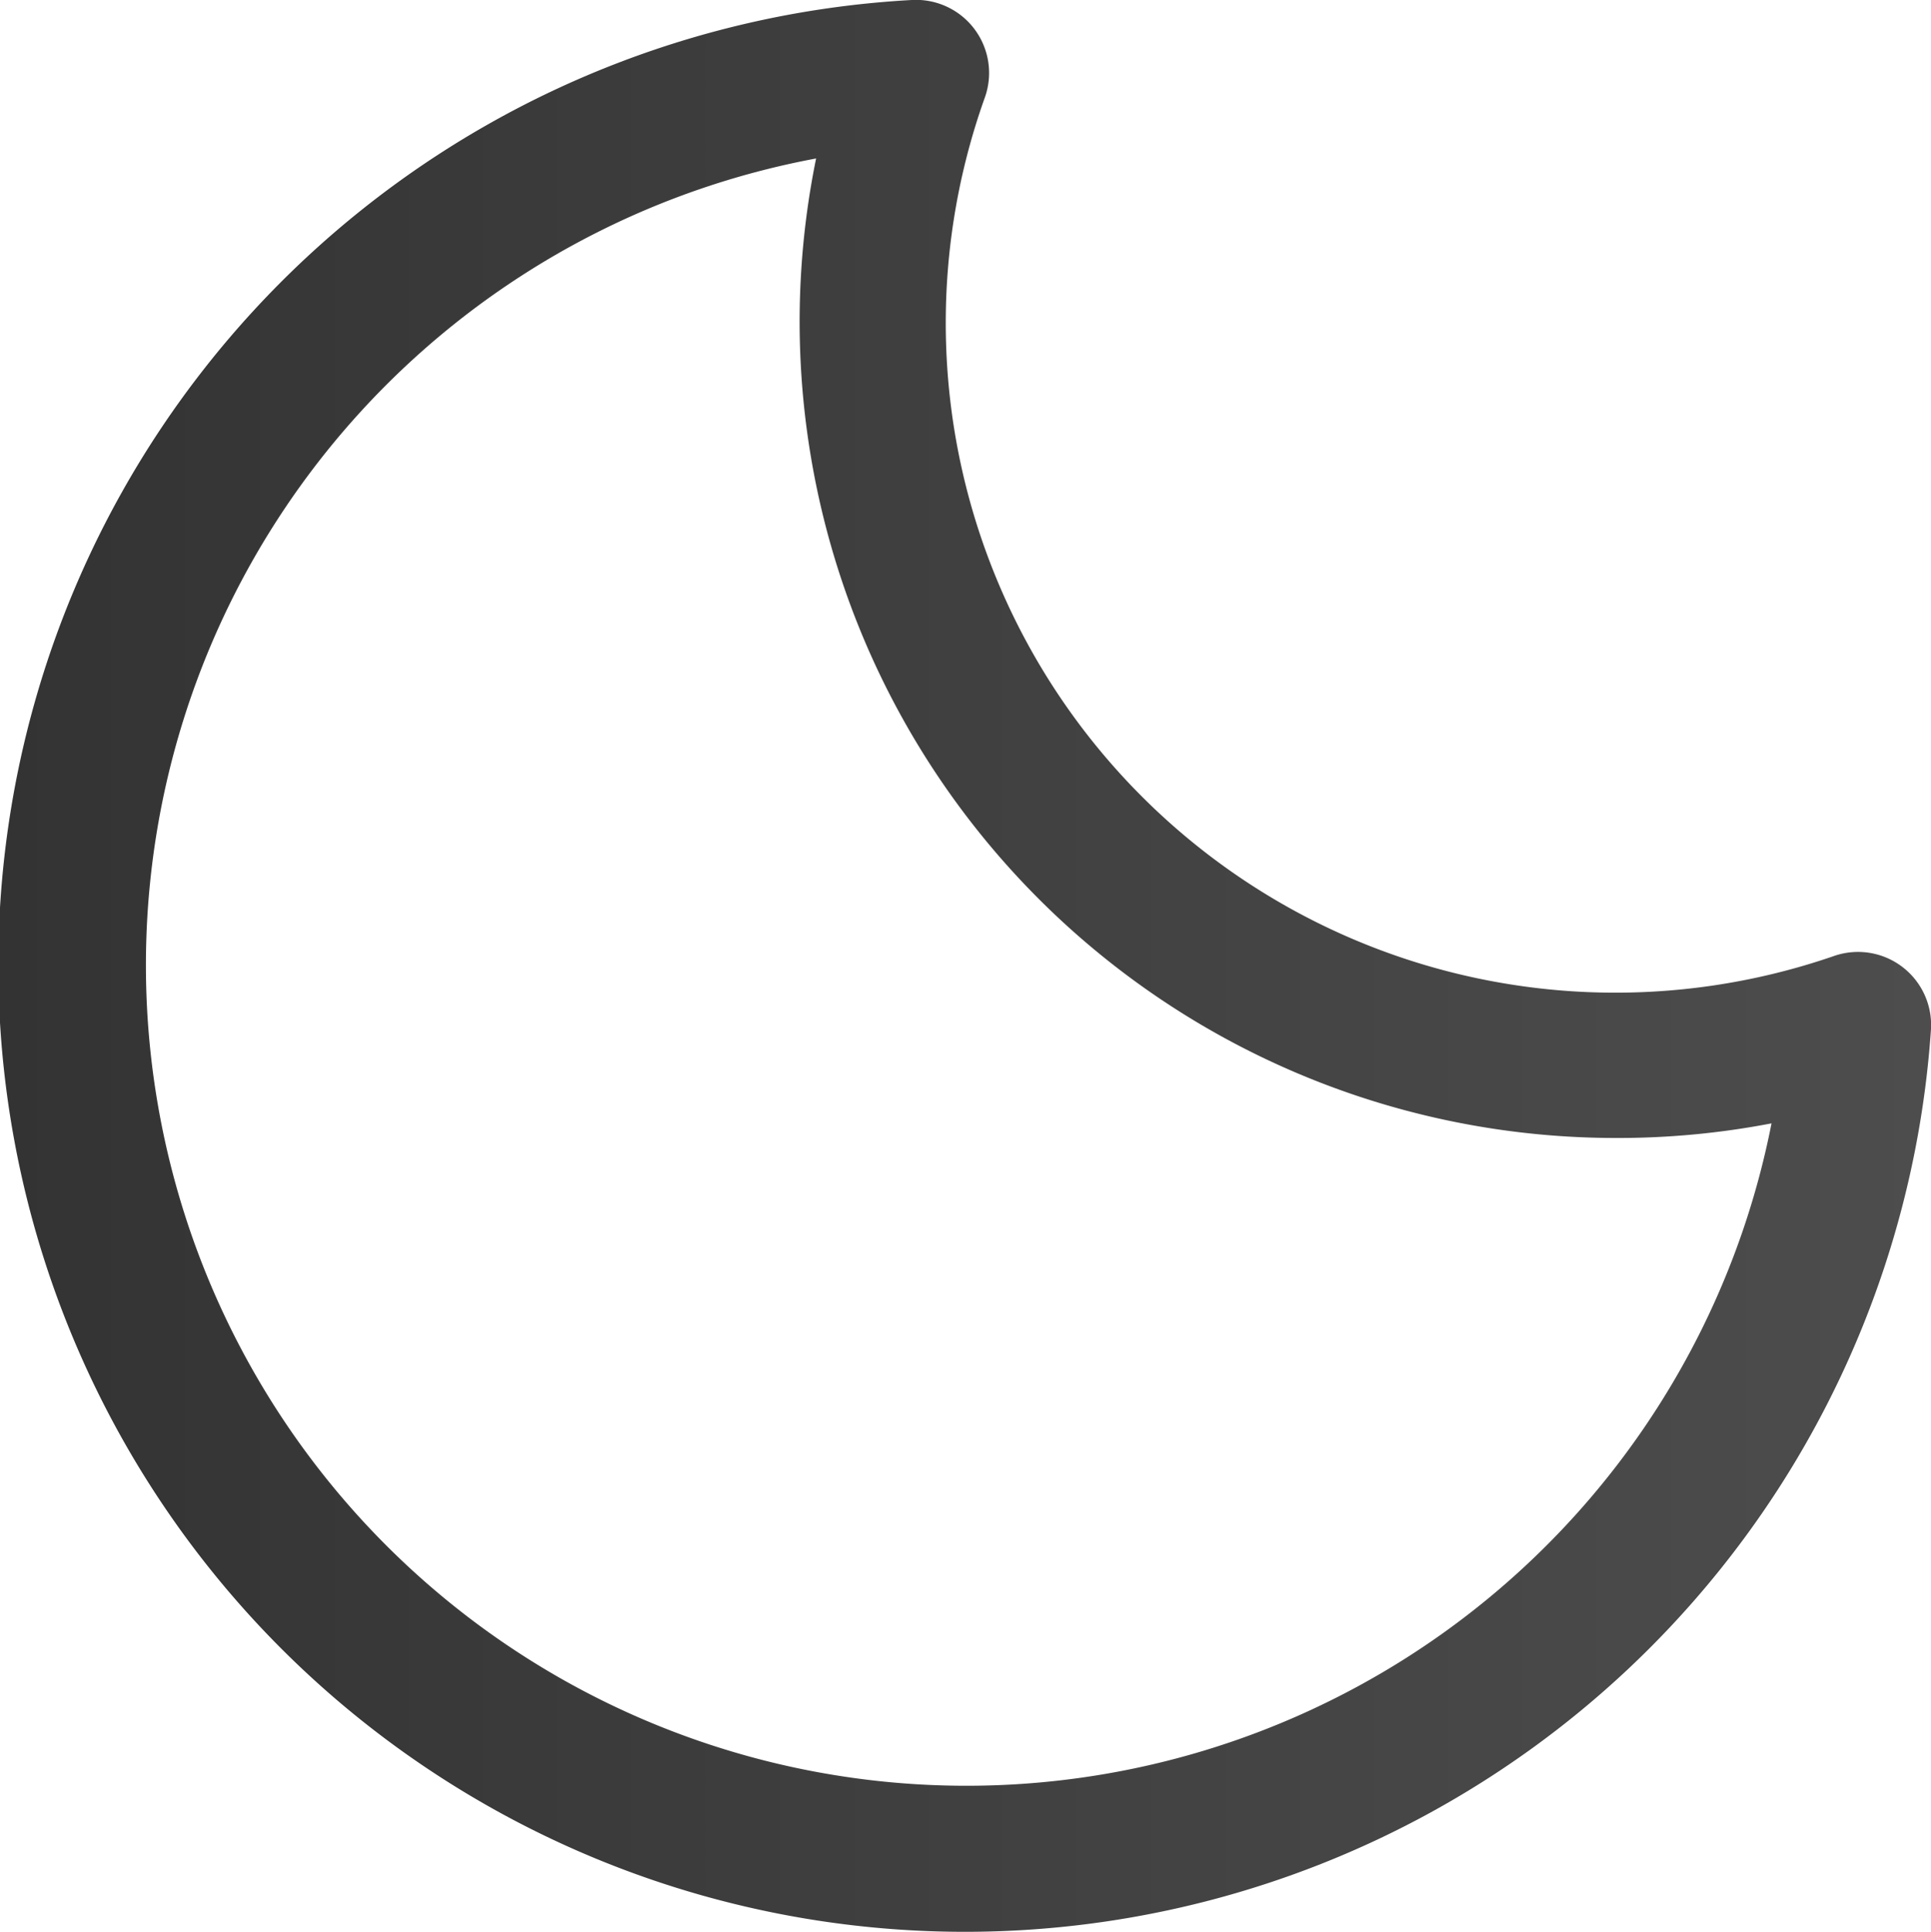 <svg xmlns="http://www.w3.org/2000/svg" xmlns:xlink="http://www.w3.org/1999/xlink" viewBox="0 0 132.1 132.14"><defs><style>.cls-1{fill:url(#linear-gradient);}</style><linearGradient id="linear-gradient" y1="66.07" x2="132.1" y2="66.07" gradientUnits="userSpaceOnUse"><stop offset="0" stop-color="#333"/><stop offset="1" stop-color="#4d4d4d"/></linearGradient></defs><g id="Layer_2" data-name="Layer 2"><g id="Layer_1-2" data-name="Layer 1"><path class="cls-1" d="M66.12,132.14A66.12,66.12,0,0,1,62.37,0a5,5,0,0,1,5,6.68,45.81,45.81,0,0,0,58.1,58.71,5,5,0,0,1,6.63,5A66.24,66.24,0,0,1,66.12,132.14ZM55.83,10.84a56.13,56.13,0,1,0,65.36,66,55.57,55.57,0,0,1-10.72,1A55.84,55.84,0,0,1,55.83,10.84Z"/></g></g></svg>